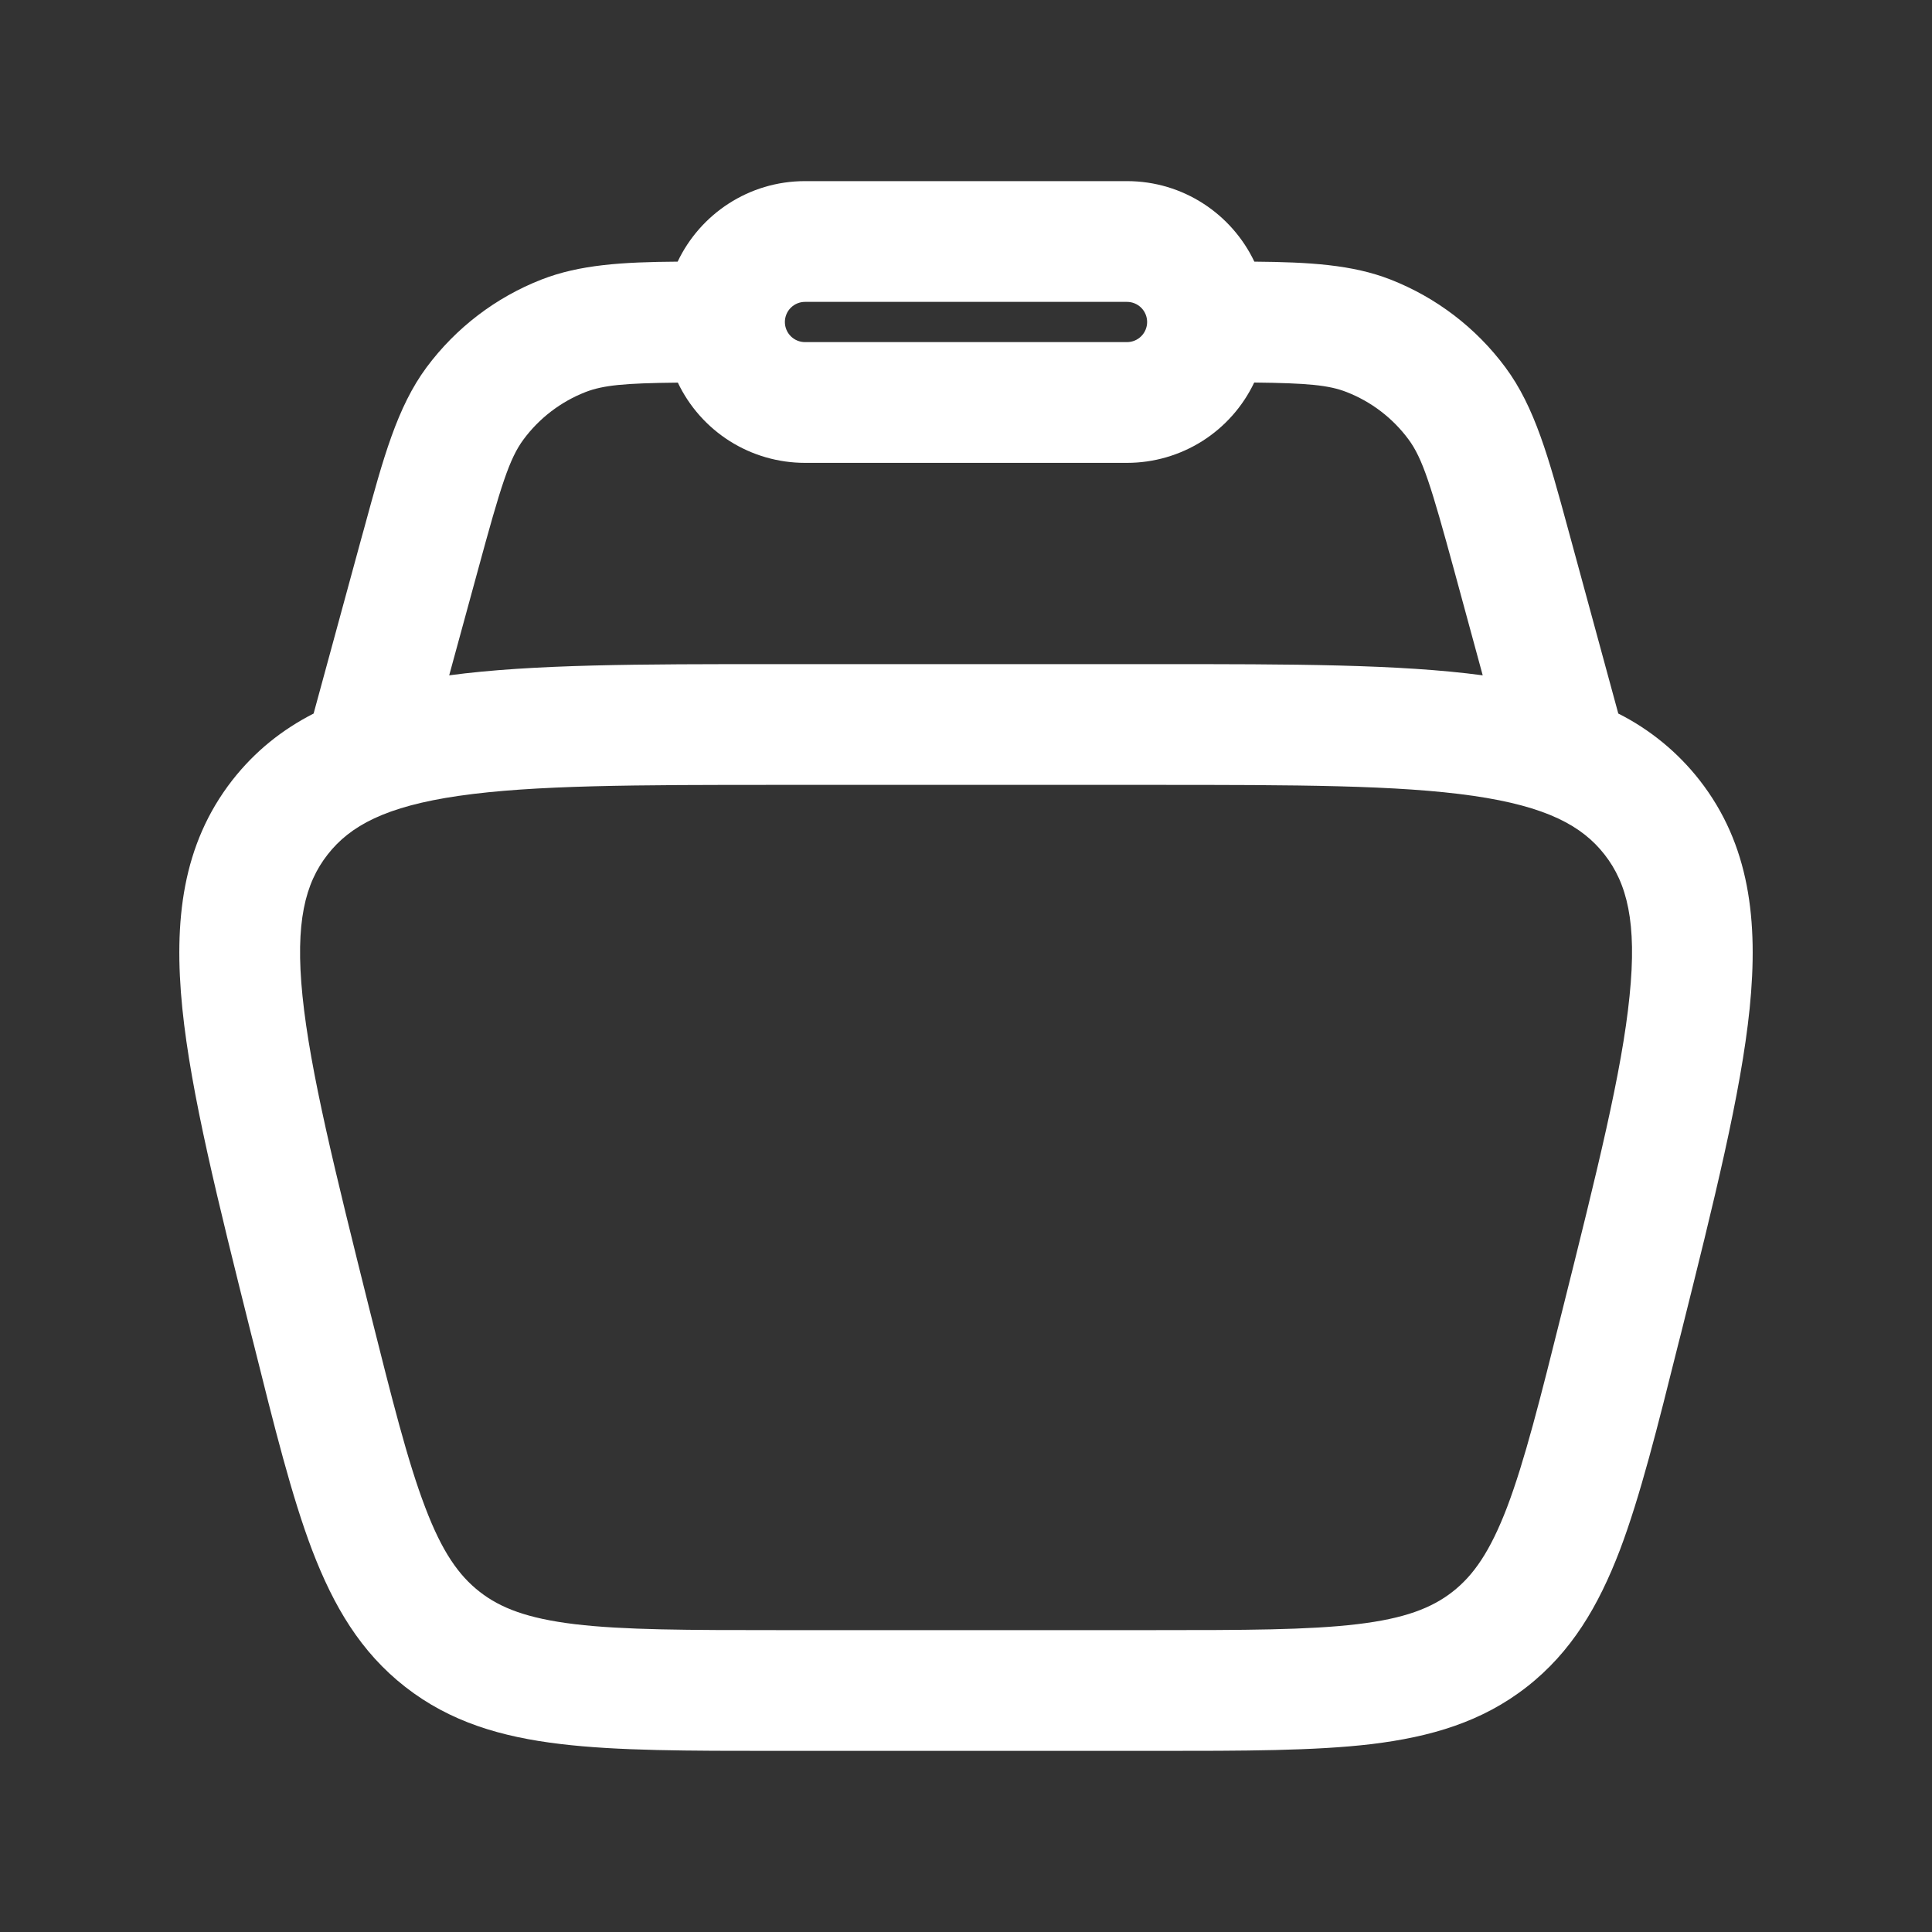 <svg width="40" height="40" viewBox="0 0 40 40" xmlns="http://www.w3.org/2000/svg">
<rect x="0" y="0" width="40" height="40" fill="#333333" stroke="none"/>
<path fill-rule="evenodd" clip-rule="evenodd" d="M14.03 5.417C14.497 4.433 15.502 3.75 16.667 3.75H23.333C24.497 3.75 25.502 4.433 25.97 5.417C27.108 5.427 27.997 5.478 28.79 5.788C29.737 6.159 30.561 6.788 31.167 7.605C31.778 8.427 32.065 9.483 32.46 10.935L32.522 11.162L33.505 14.773C34.161 15.103 34.736 15.575 35.188 16.153C36.225 17.482 36.408 19.063 36.225 20.877C36.045 22.637 35.492 24.853 34.798 27.628L34.753 27.803C34.315 29.558 33.958 30.983 33.537 32.095C33.093 33.255 32.533 34.205 31.608 34.927C30.685 35.648 29.627 35.96 28.395 36.11C27.213 36.25 25.745 36.25 23.937 36.25H16.063C14.255 36.25 12.785 36.25 11.605 36.108C10.372 35.962 9.315 35.648 8.39 34.925C7.467 34.205 6.907 33.255 6.463 32.095C6.04 30.983 5.685 29.558 5.247 27.803L5.202 27.628C4.508 24.853 3.953 22.637 3.775 20.878C3.592 19.062 3.775 17.482 4.81 16.153C5.282 15.55 5.847 15.103 6.493 14.773L7.477 11.162L7.54 10.935C7.935 9.483 8.222 8.427 8.833 7.603C9.44 6.787 10.263 6.158 11.21 5.788C12.003 5.478 12.89 5.425 14.03 5.417ZM14.032 7.922C12.928 7.933 12.487 7.975 12.12 8.118C11.61 8.318 11.166 8.657 10.84 9.097C10.547 9.492 10.373 10.043 9.89 11.822L9.3 13.982C11.03 13.75 13.263 13.75 16.037 13.75H23.962C26.737 13.75 28.97 13.75 30.698 13.982L30.11 11.82C29.625 10.042 29.453 9.49 29.16 9.095C28.834 8.655 28.39 8.316 27.88 8.117C27.513 7.973 27.07 7.932 25.967 7.92C25.73 8.418 25.357 8.838 24.891 9.133C24.424 9.427 23.885 9.583 23.333 9.583H16.667C16.115 9.583 15.575 9.427 15.109 9.133C14.643 8.838 14.27 8.418 14.033 7.92M16.667 6.25C16.556 6.25 16.45 6.294 16.372 6.372C16.294 6.45 16.25 6.556 16.25 6.667C16.25 6.777 16.294 6.883 16.372 6.961C16.45 7.039 16.556 7.083 16.667 7.083H23.333C23.444 7.083 23.55 7.039 23.628 6.961C23.706 6.883 23.75 6.777 23.75 6.667C23.75 6.556 23.706 6.45 23.628 6.372C23.55 6.294 23.444 6.25 23.333 6.25H16.667ZM9.5 16.477C7.983 16.697 7.248 17.097 6.783 17.693C6.317 18.288 6.108 19.097 6.263 20.623C6.422 22.183 6.93 24.223 7.653 27.123C8.117 28.97 8.437 30.25 8.803 31.207C9.153 32.13 9.498 32.618 9.932 32.957C10.363 33.293 10.92 33.508 11.903 33.627C12.92 33.748 14.237 33.75 16.143 33.75H23.86C25.765 33.75 27.085 33.748 28.1 33.627C29.083 33.51 29.64 33.293 30.072 32.957C30.505 32.618 30.848 32.13 31.202 31.207C31.565 30.25 31.887 28.97 32.348 27.123C33.073 24.223 33.582 22.183 33.738 20.623C33.895 19.097 33.685 18.287 33.22 17.692C32.755 17.097 32.02 16.697 30.502 16.477C28.952 16.253 26.848 16.25 23.86 16.25H16.143C13.155 16.25 11.052 16.253 9.502 16.477" fill="white"/>
</svg>
